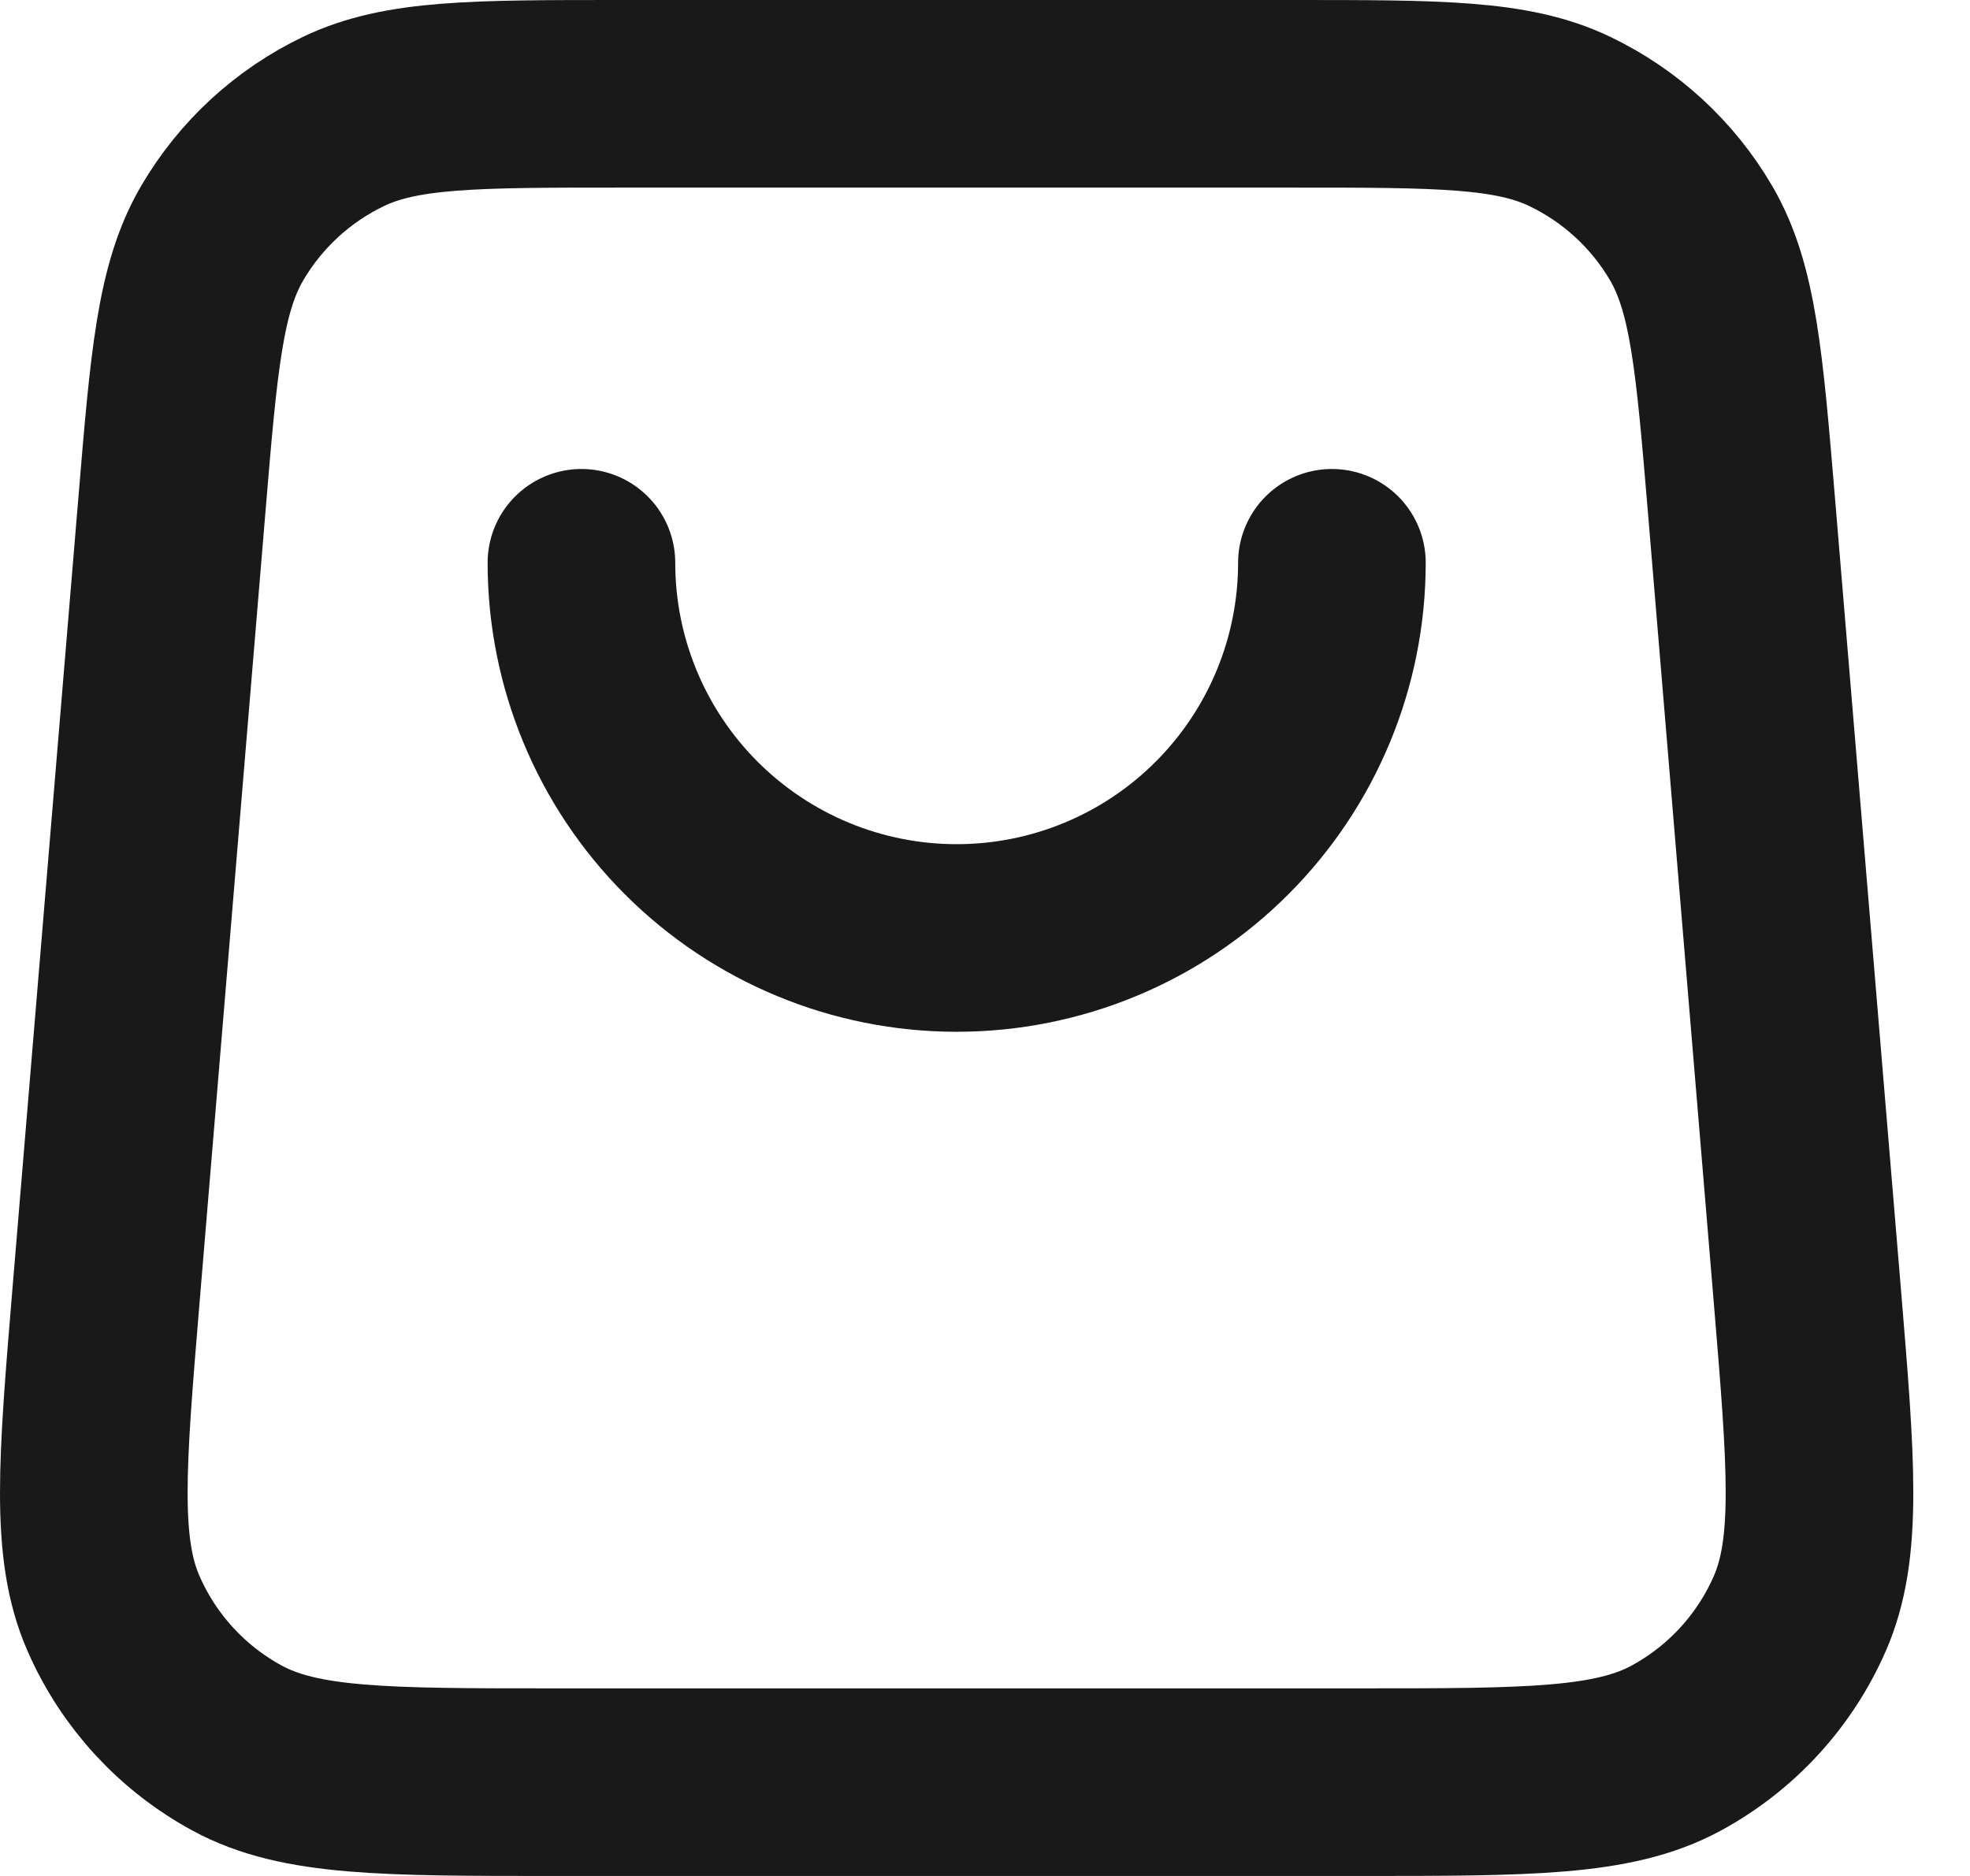<svg width="21" height="20" viewBox="0 0 21 20" fill="none" xmlns="http://www.w3.org/2000/svg">
    <path d="M14.198 6C14.198 7.061 13.776 8.078 13.026 8.828C12.276 9.579 11.259 10 10.198 10C9.137 10 8.12 9.579 7.369 8.828C6.619 8.078 6.198 7.061 6.198 6M1.831 5.401L1.131 13.801C0.981 15.606 0.905 16.508 1.211 17.204C1.479 17.816 1.943 18.32 2.53 18.638C3.198 19 4.104 19 5.914 19H14.481C16.292 19 17.197 19 17.866 18.638C18.453 18.32 18.917 17.816 19.185 17.204C19.49 16.508 19.415 15.606 19.265 13.801L18.565 5.401C18.435 3.849 18.37 3.072 18.027 2.485C17.724 1.967 17.273 1.553 16.732 1.294C16.118 1 15.339 1 13.781 1L6.614 1C5.056 1 4.277 1 3.663 1.294C3.123 1.553 2.672 1.967 2.369 2.485C2.025 3.072 1.96 3.849 1.831 5.401Z" stroke="#191919" stroke-width="2" stroke-linecap="round" stroke-linejoin="round"/>
</svg>
